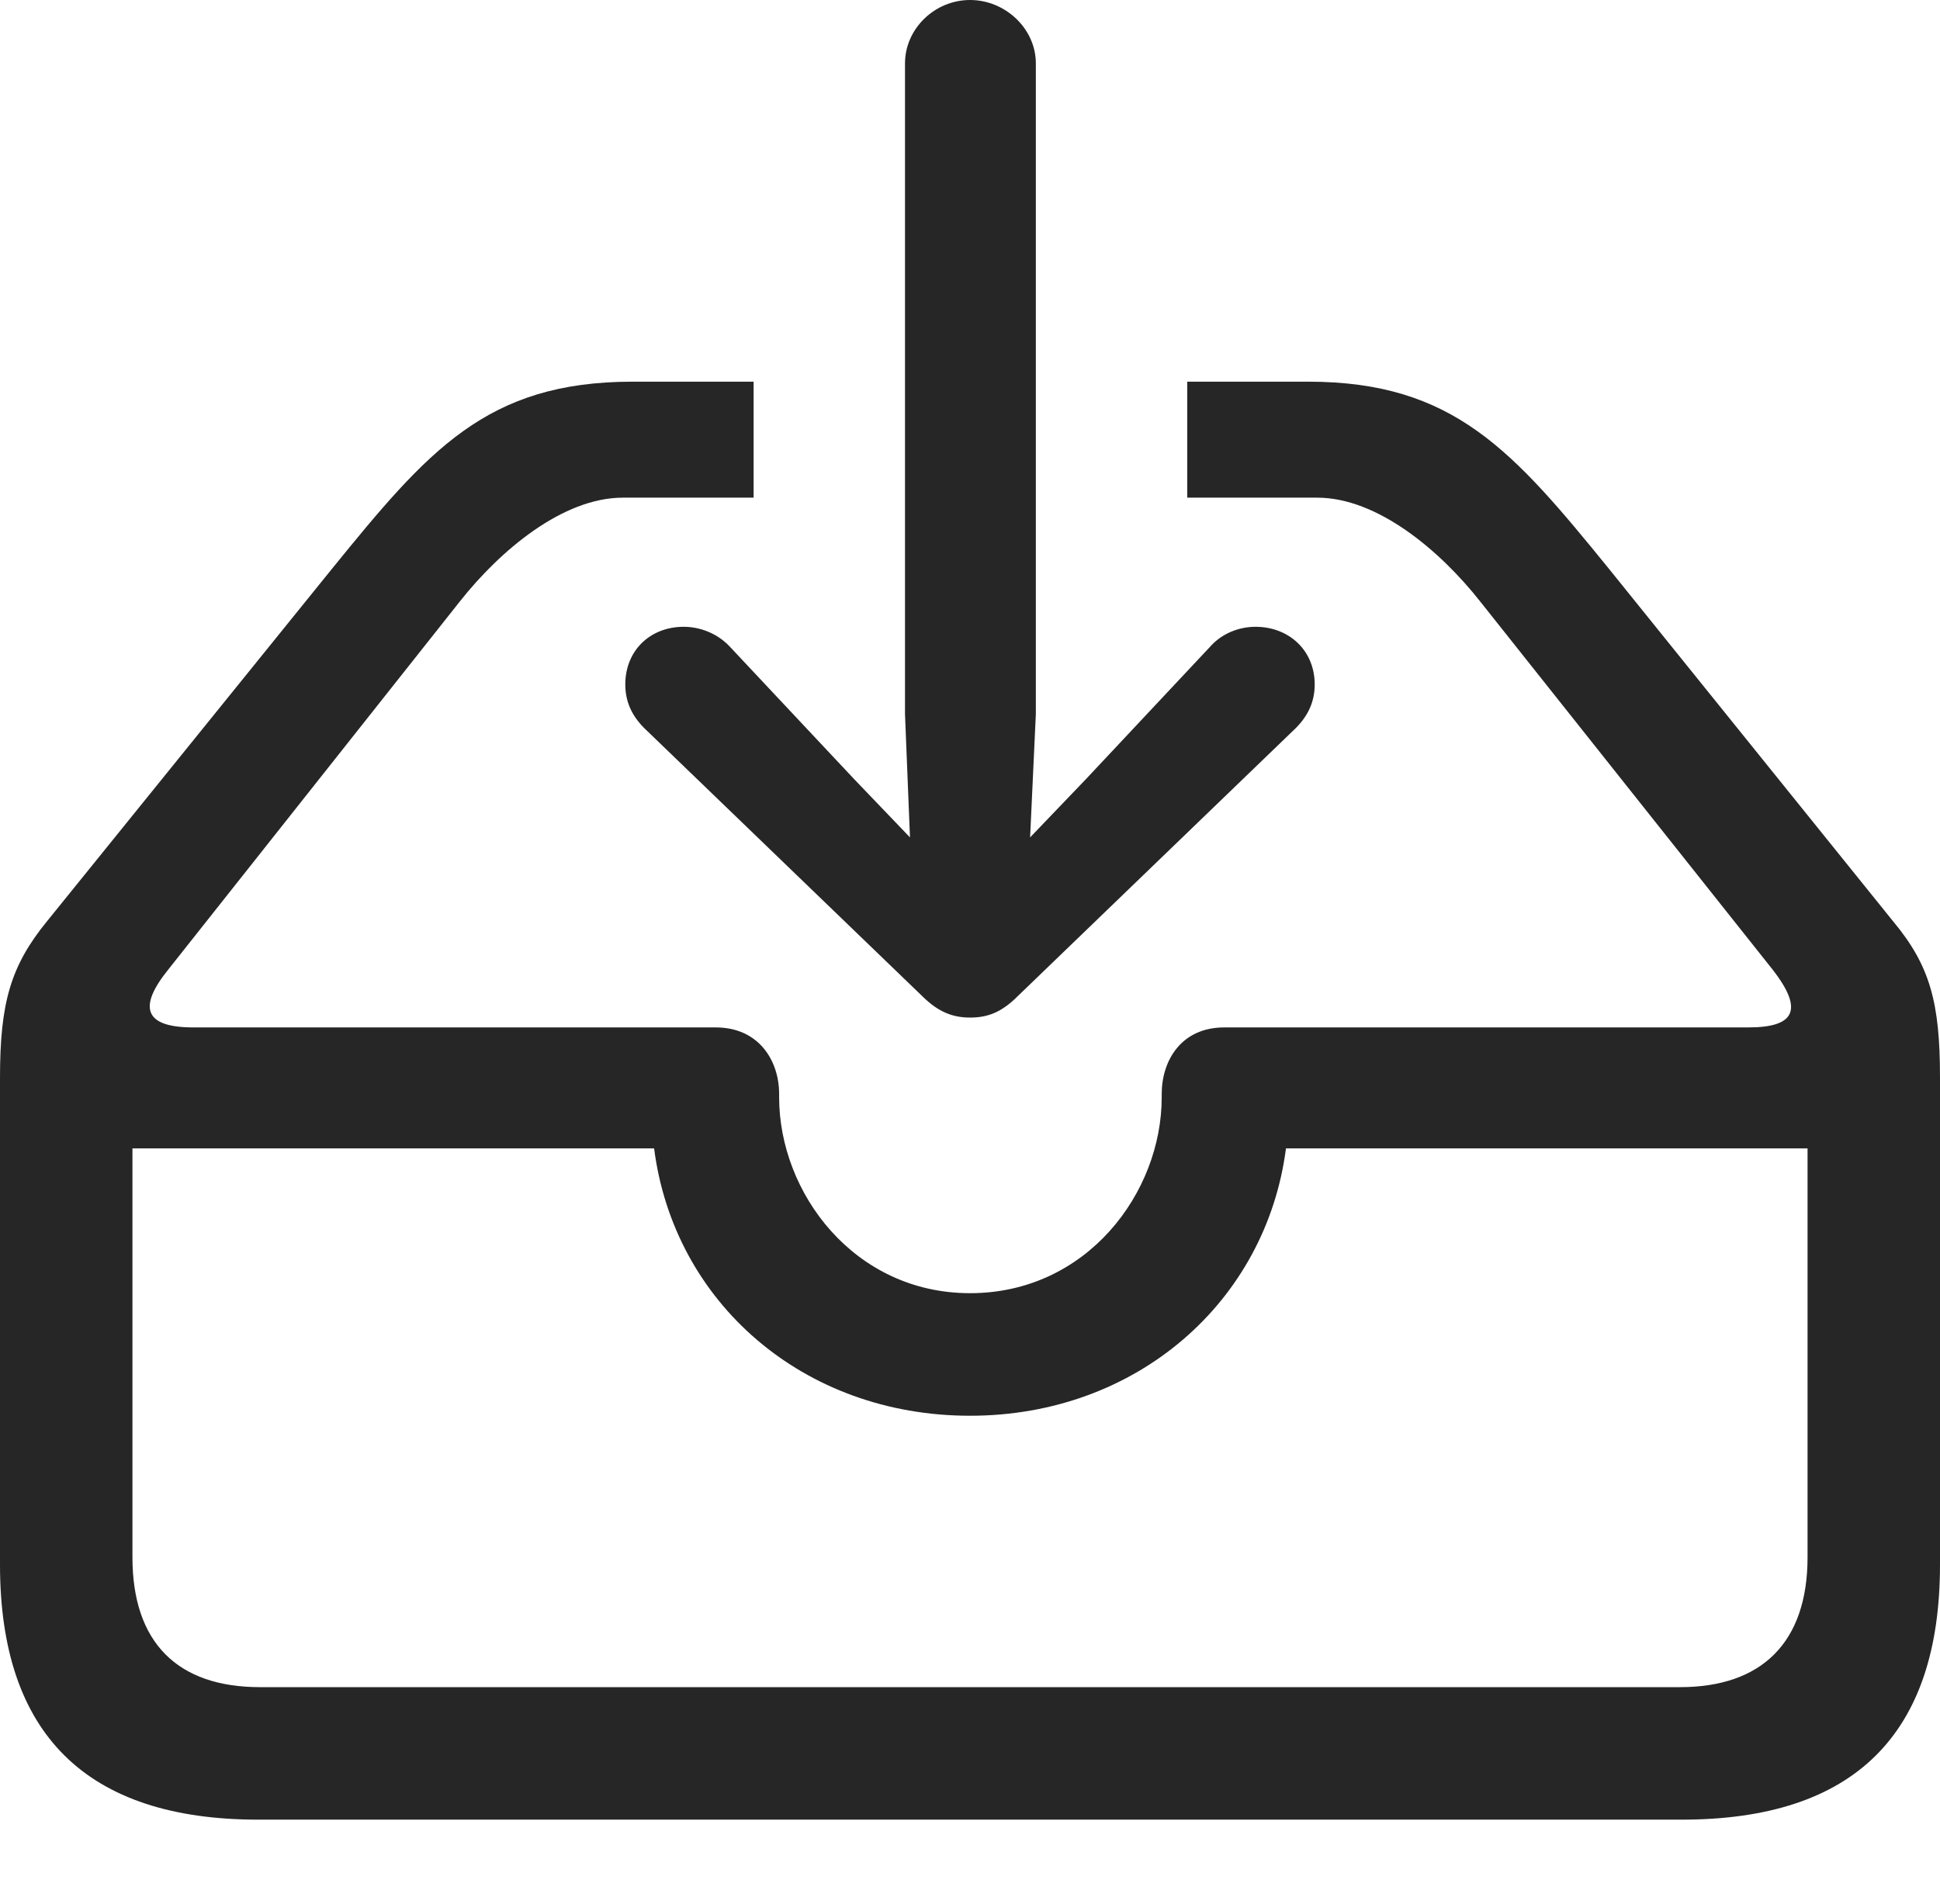 <?xml version="1.0" encoding="UTF-8"?>
<!--Generator: Apple Native CoreSVG 175.5-->
<!DOCTYPE svg
PUBLIC "-//W3C//DTD SVG 1.1//EN"
       "http://www.w3.org/Graphics/SVG/1.1/DTD/svg11.dtd">
<svg version="1.1" xmlns="http://www.w3.org/2000/svg" xmlns:xlink="http://www.w3.org/1999/xlink" width="23.027" height="22.607">
 <g>
  <rect height="22.607" opacity="0" width="23.027" x="0" y="0"/>
  <path d="M3.066 21.602L19.961 21.602C22.012 21.602 23.027 20.586 23.027 18.574L23.027 12.793C23.027 11.904 22.91 11.465 22.471 10.938L19.102 6.758C17.959 5.352 17.256 4.531 15.527 4.531L14.092 4.531L14.092 5.908L15.635 5.908C16.348 5.908 17.09 6.533 17.568 7.139L21.035 11.504C21.426 12.002 21.289 12.197 20.752 12.197L14.531 12.197C14.023 12.197 13.789 12.588 13.789 12.988L13.789 13.027C13.789 14.16 12.9 15.352 11.514 15.352C10.137 15.352 9.248 14.16 9.248 13.027L9.248 12.988C9.248 12.588 9.004 12.197 8.496 12.197L2.295 12.197C1.729 12.197 1.621 11.973 2.002 11.504L5.459 7.139C5.938 6.533 6.68 5.908 7.393 5.908L8.945 5.908L8.945 4.531L7.51 4.531C5.771 4.531 5.078 5.352 3.936 6.758L0.557 10.938C0.127 11.465 0 11.904 0 12.793L0 18.574C0 20.586 1.025 21.602 3.066 21.602ZM3.086 20.029C2.109 20.029 1.572 19.502 1.572 18.486L1.572 13.633L7.764 13.633C7.998 15.459 9.531 16.807 11.514 16.807C13.496 16.807 15.029 15.449 15.264 13.633L21.455 13.633L21.455 18.486C21.455 19.502 20.908 20.029 19.941 20.029Z" fill="#000000" fill-opacity="0.85"/>
  <path d="M11.514 12.08C11.719 12.08 11.885 12.021 12.08 11.826L15.381 8.643C15.527 8.496 15.605 8.33 15.605 8.125C15.605 7.725 15.303 7.441 14.902 7.441C14.707 7.441 14.502 7.52 14.365 7.676L12.891 9.248L12.227 9.941L12.295 8.477L12.295 0.752C12.295 0.342 11.934 0 11.514 0C11.094 0 10.742 0.342 10.742 0.752L10.742 8.477L10.801 9.941L10.137 9.248L8.662 7.676C8.516 7.52 8.311 7.441 8.115 7.441C7.715 7.441 7.422 7.725 7.422 8.125C7.422 8.33 7.5 8.496 7.646 8.643L10.947 11.826C11.143 12.021 11.318 12.08 11.514 12.08Z" fill="#000000" fill-opacity="0.85"/>
 </g>
</svg>
